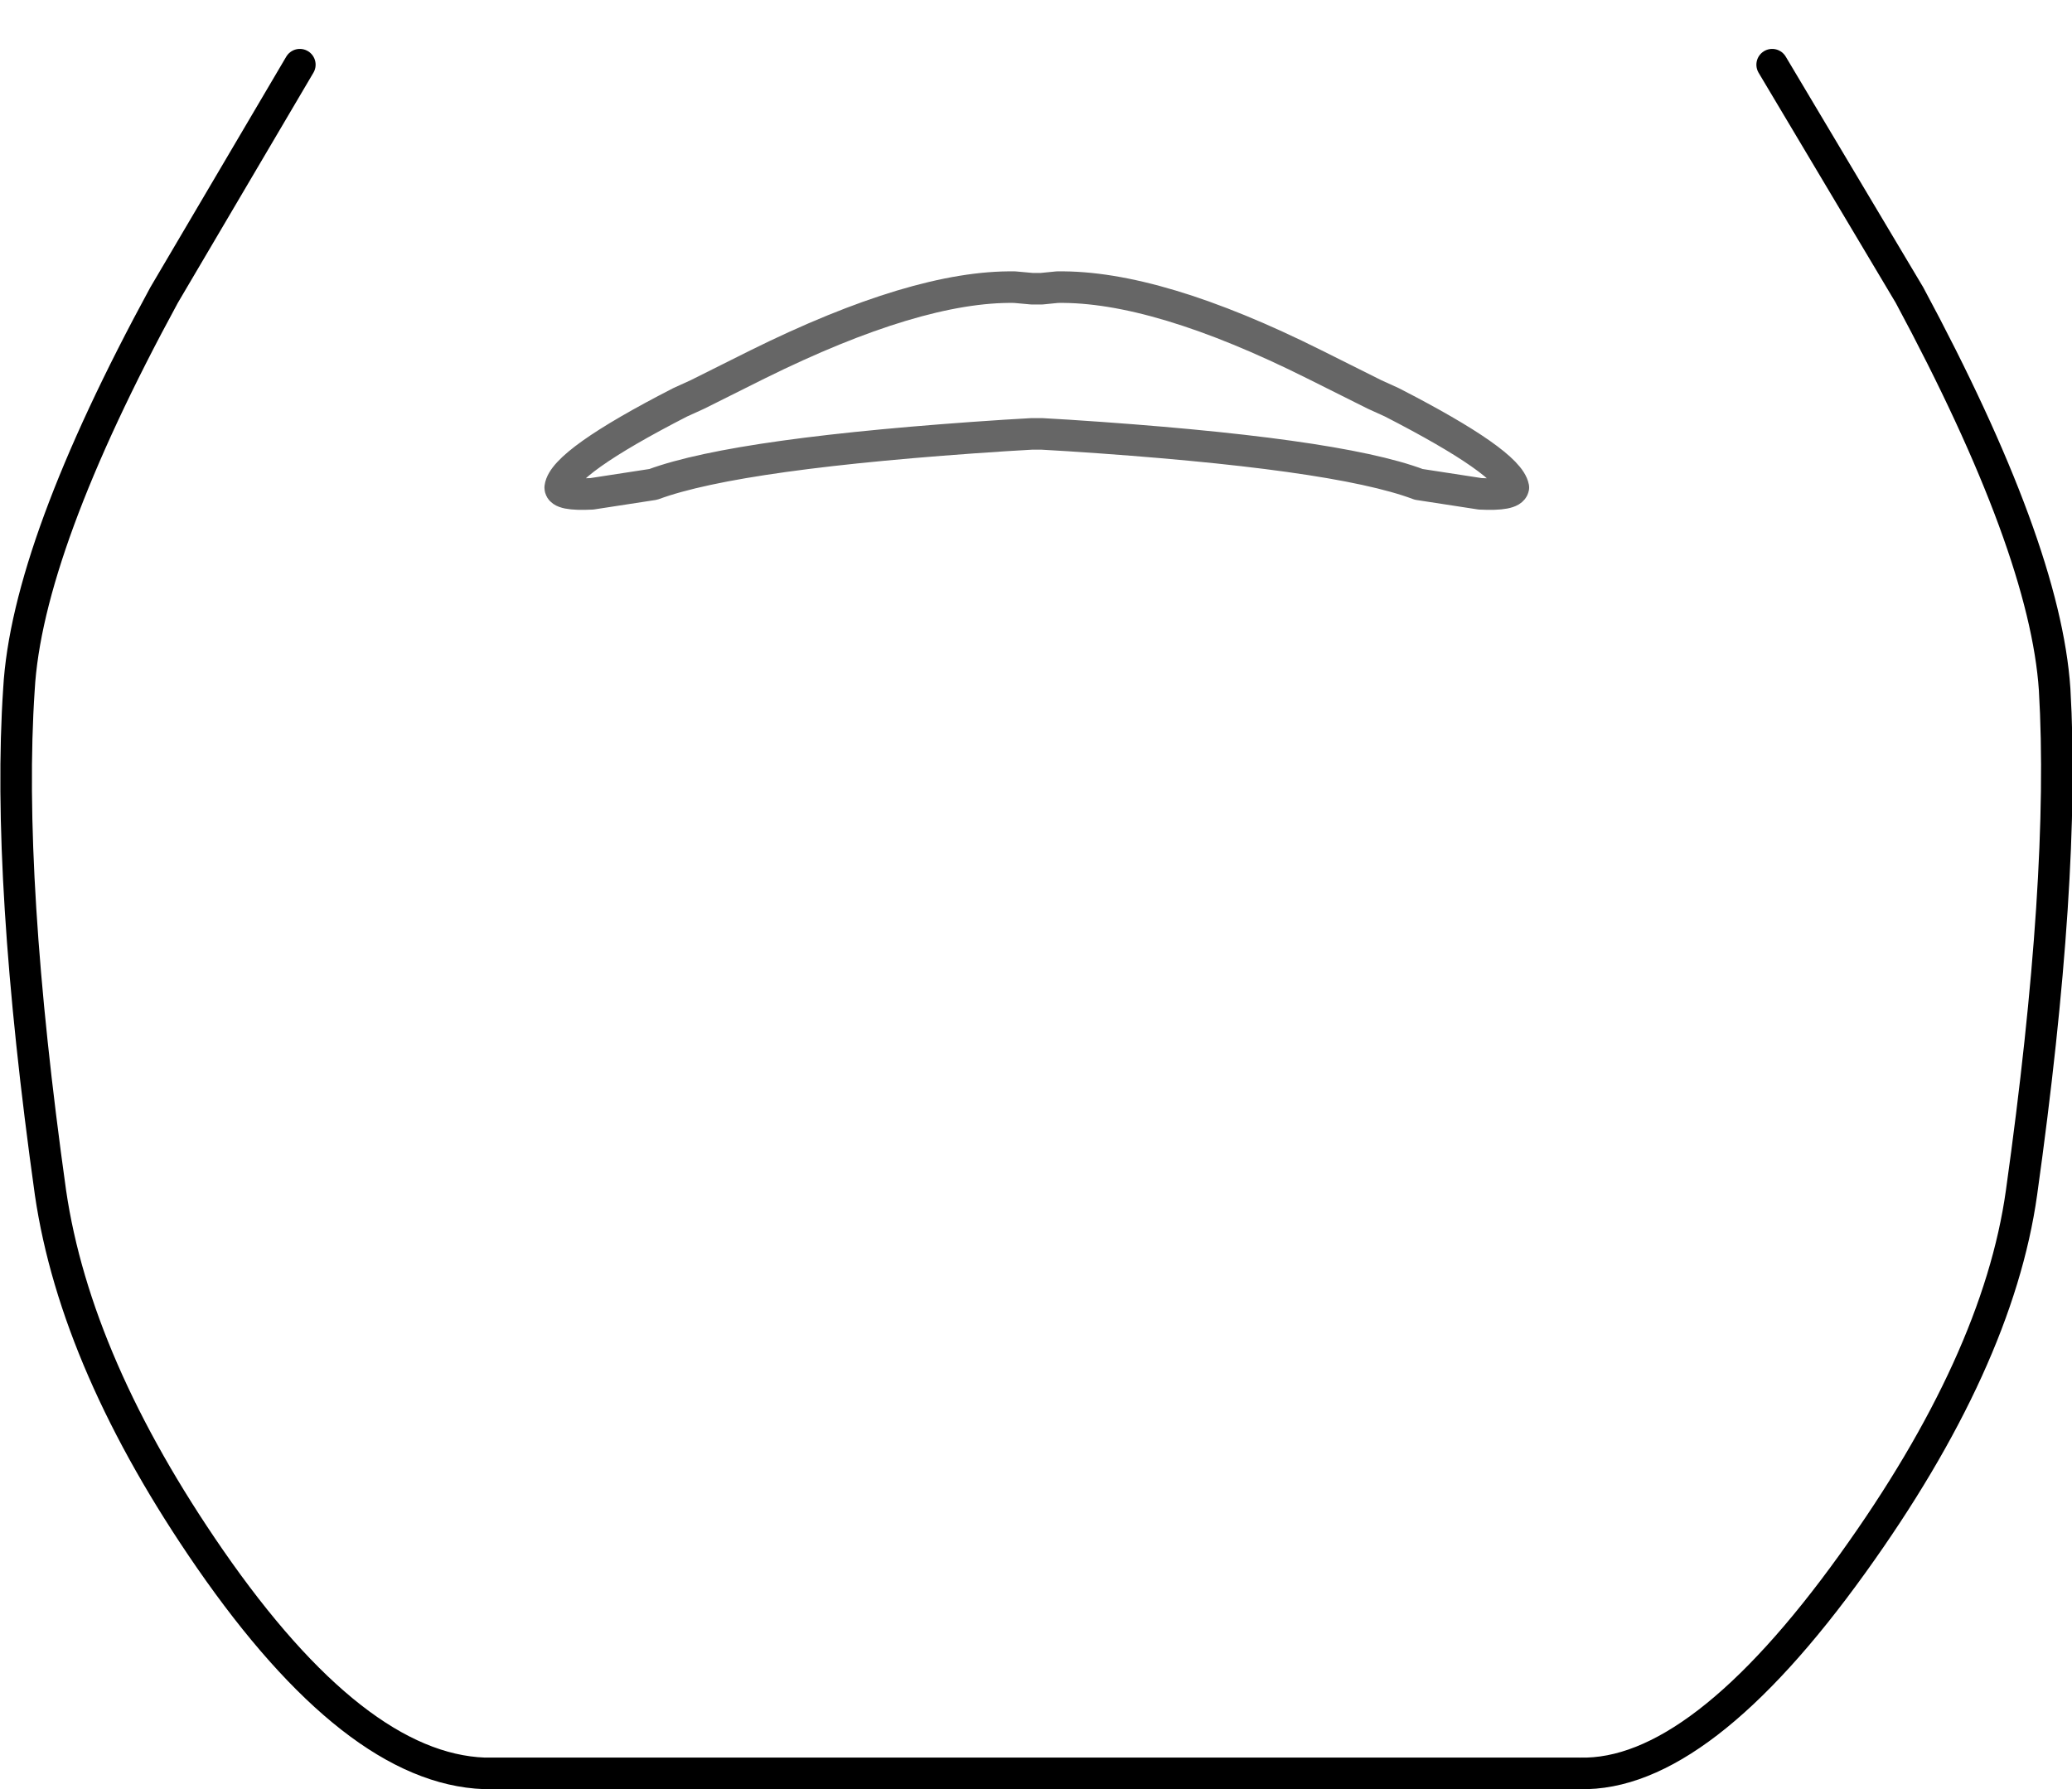 <?xml version="1.0" encoding="UTF-8" standalone="no"?>
<svg xmlns:xlink="http://www.w3.org/1999/xlink" height="56.7px" width="65.65px" xmlns="http://www.w3.org/2000/svg">
  <g transform="matrix(1.0, 0.0, 0.0, 1.0, 32.8, 42.75)">
    <path d="M23.35 -40.7 L27.7 -33.4 Q32.0 -25.4 32.3 -20.9 32.65 -14.95 31.25 -4.95 30.5 0.4 25.9 6.8 21.05 13.55 17.25 13.45 L-17.45 13.45 Q-21.55 13.3 -26.15 6.65 -30.4 0.5 -31.2 -4.95 -32.6 -14.95 -32.2 -20.9 -31.95 -25.4 -27.6 -33.4 L-23.3 -40.7 Q-16.7 -42.75 0.05 -42.75 16.75 -42.75 23.35 -40.7 M0.2 -29.0 L1.05 -28.95 Q9.5 -28.4 12.15 -27.4 L14.1 -27.1 Q15.1 -27.05 15.15 -27.3 15.0 -28.1 11.3 -30.0 L10.75 -30.25 8.85 -31.2 Q3.85 -33.7 0.7 -33.65 L0.2 -33.6 -0.1 -33.6 -0.65 -33.65 Q-3.75 -33.7 -8.8 -31.2 L-10.7 -30.25 -11.25 -30.0 Q-14.95 -28.1 -15.05 -27.3 -15.05 -27.05 -14.05 -27.1 L-12.1 -27.4 Q-9.4 -28.4 -0.95 -28.95 L-0.1 -29.0 0.2 -29.0 -0.1 -29.0 -0.95 -28.95 Q-9.4 -28.4 -12.1 -27.4 L-14.05 -27.1 Q-15.05 -27.05 -15.05 -27.3 -14.95 -28.1 -11.25 -30.0 L-10.7 -30.25 -8.8 -31.2 Q-3.75 -33.7 -0.65 -33.65 L-0.1 -33.6 0.2 -33.6 0.7 -33.65 Q3.85 -33.7 8.85 -31.2 L10.75 -30.25 11.3 -30.0 Q15.0 -28.1 15.15 -27.3 15.1 -27.05 14.1 -27.1 L12.15 -27.4 Q9.5 -28.4 1.05 -28.95 L0.2 -29.0" fill="#ffffff" fill-opacity="0.0" fill-rule="evenodd" stroke="none"/>
    <path d="M-23.3 -40.7 L-27.6 -33.4 Q-31.95 -25.4 -32.2 -20.9 -32.6 -14.95 -31.2 -4.95 -30.4 0.5 -26.15 6.65 -21.55 13.3 -17.45 13.45 L17.25 13.45 Q21.05 13.55 25.9 6.8 30.5 0.4 31.25 -4.95 32.65 -14.95 32.3 -20.9 32.0 -25.4 27.7 -33.4 L23.35 -40.7" fill="none" stroke="#000000" stroke-linecap="round" stroke-linejoin="round" stroke-width="1.0"/>
    <path d="M0.2 -29.0 L-0.1 -29.0 -0.95 -28.95 Q-9.4 -28.4 -12.1 -27.4 L-14.05 -27.1 Q-15.05 -27.05 -15.05 -27.3 -14.95 -28.1 -11.25 -30.0 L-10.7 -30.25 -8.8 -31.2 Q-3.75 -33.7 -0.65 -33.65 L-0.1 -33.6 0.2 -33.6 0.7 -33.65 Q3.85 -33.7 8.85 -31.2 L10.75 -30.25 11.3 -30.0 Q15.0 -28.1 15.15 -27.3 15.1 -27.05 14.1 -27.1 L12.15 -27.4 Q9.5 -28.4 1.05 -28.95 L0.2 -29.0" fill="none" stroke="#000000" stroke-linecap="round" stroke-linejoin="round" stroke-opacity="0.6" stroke-width="1.0"/>
  </g>
</svg>
